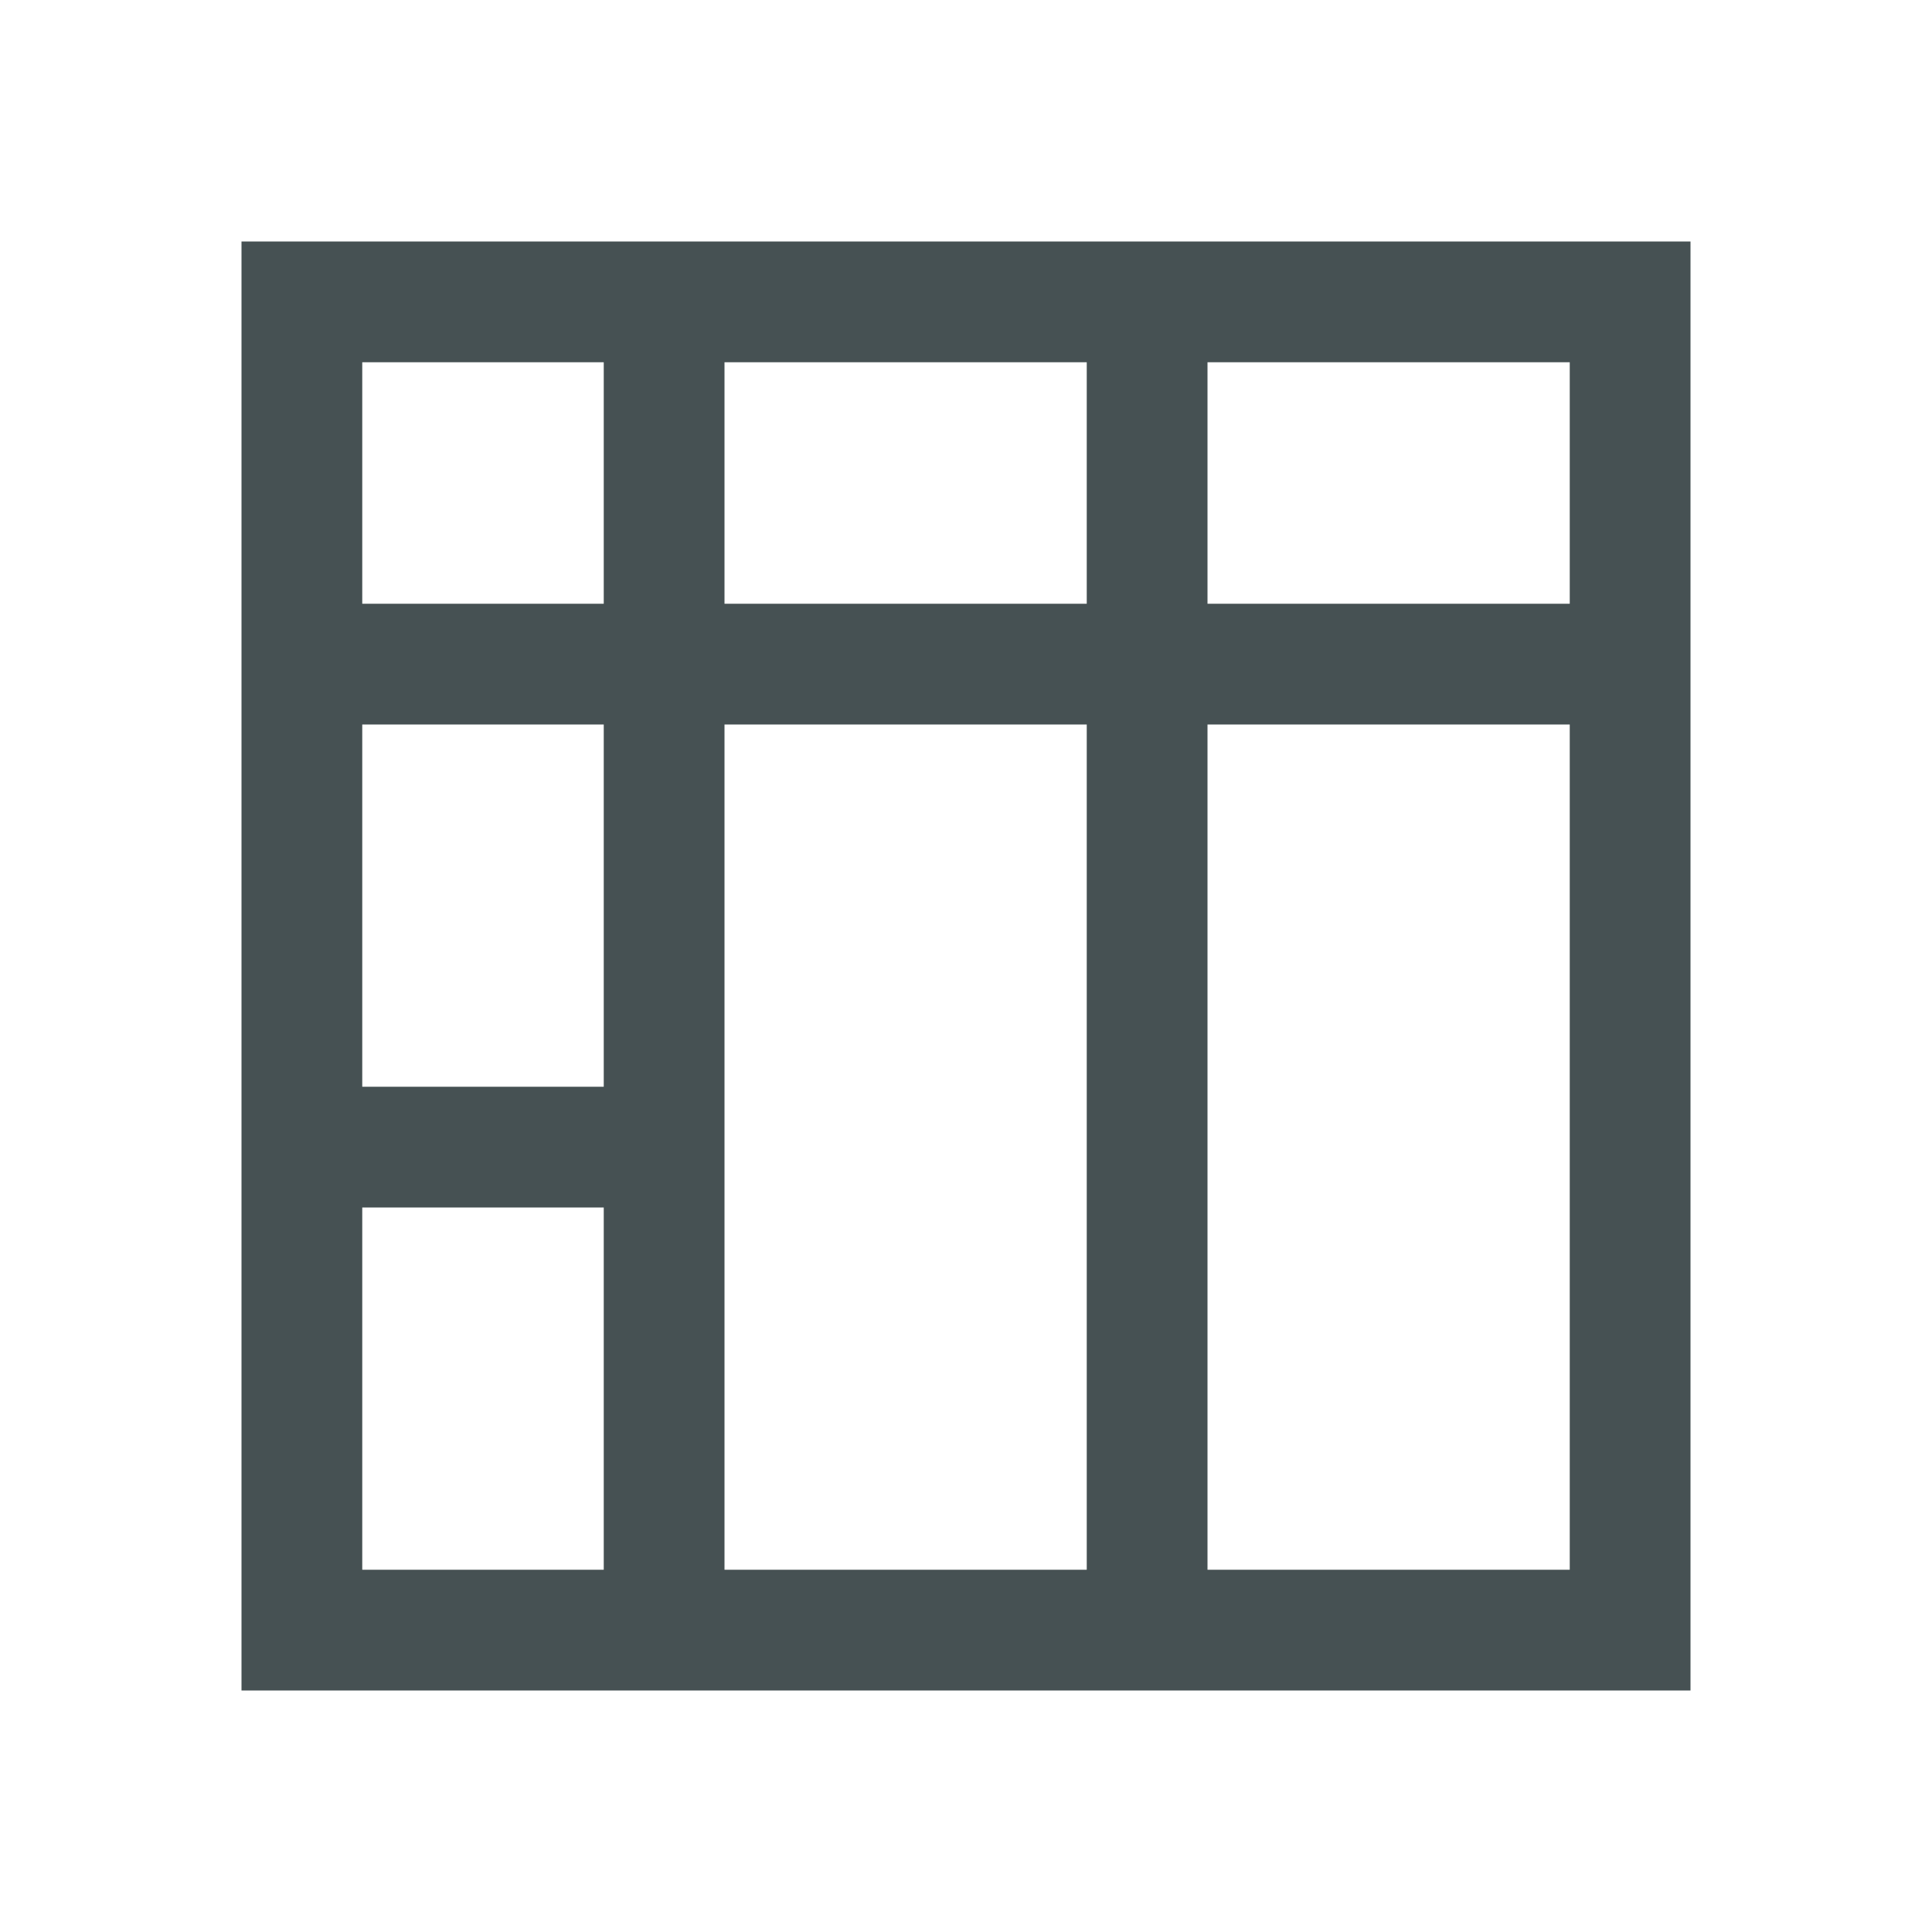 <svg xmlns="http://www.w3.org/2000/svg" viewBox="0 0 16 16"><path d="M2 2v12h12V2zm1 1h2v2H3zm3 0h3v2H6zm4 0h3v2h-3zM3 6h2v3H3zm3 0h3v7H6V6m4 0h3v7h-3zm-7 4h2v3H3z" style="color:#465153;fill:currentColor;fill-opacity:1;stroke:none"/></svg>